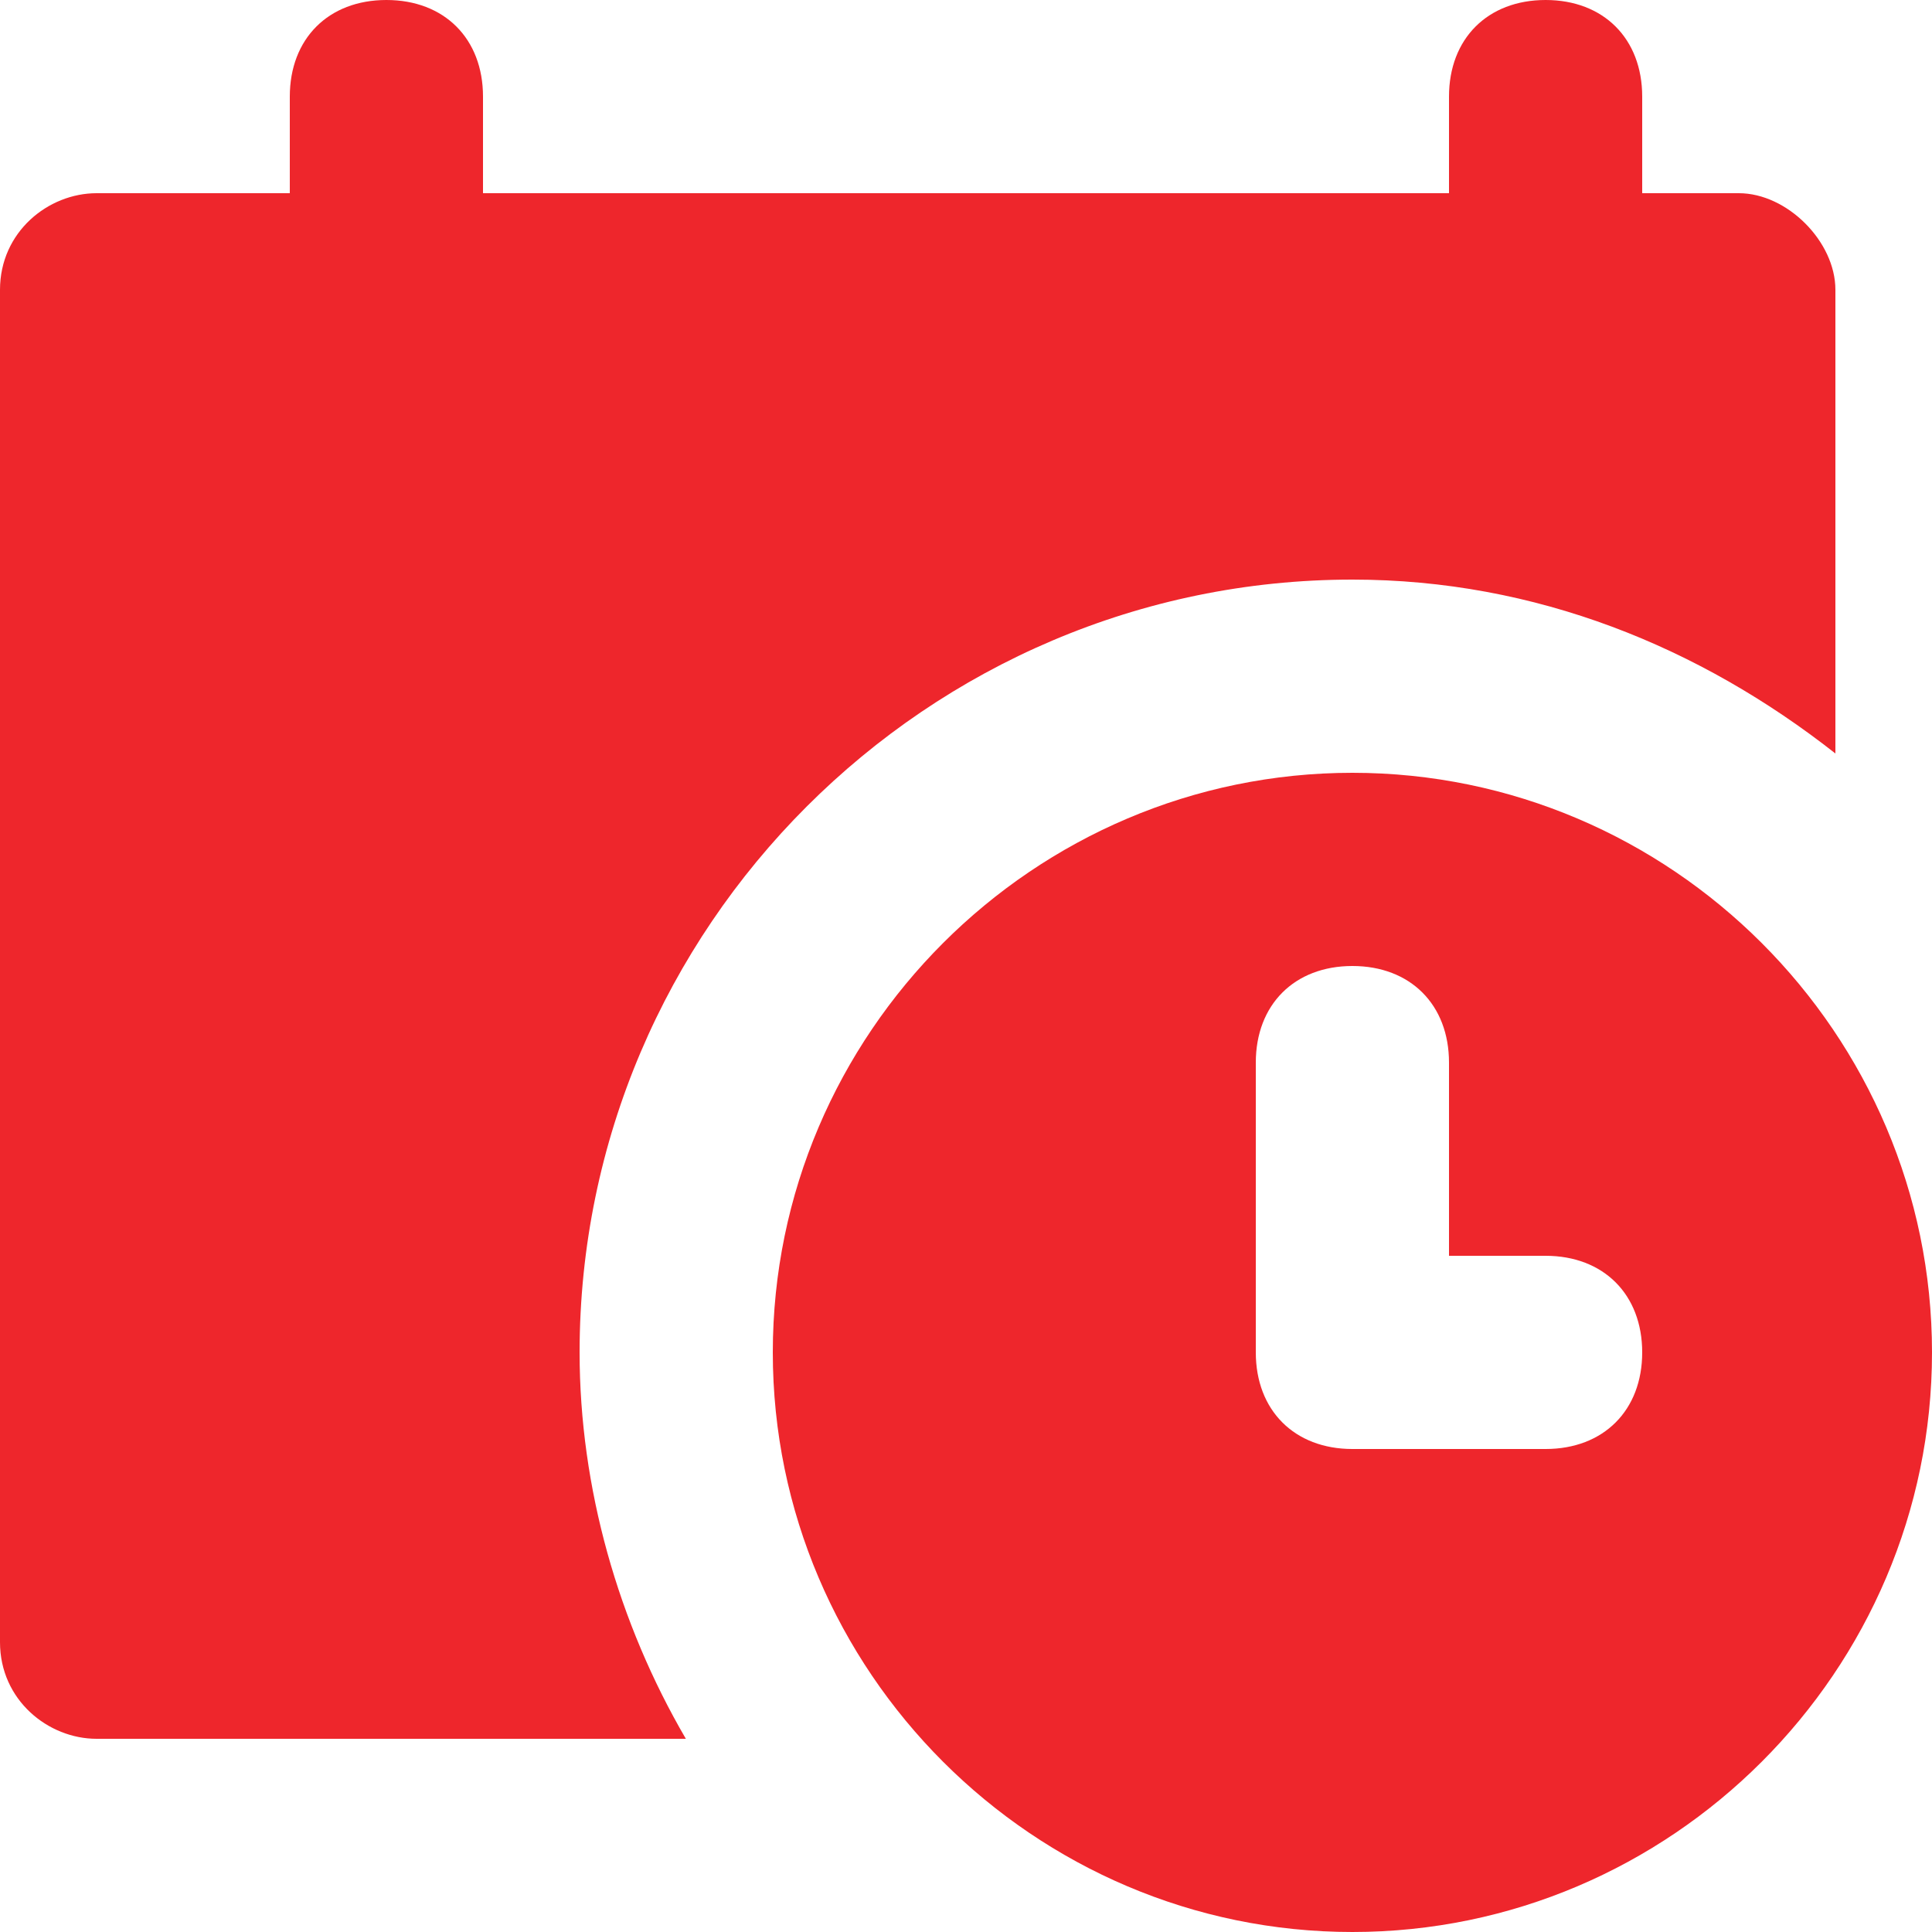 <svg width="55" height="55" viewBox="0 0 55 55" fill="none" xmlns="http://www.w3.org/2000/svg">
<path d="M49.5 5.5H46.75V2.75C46.75 1.1 45.65 0 44 0C42.35 0 41.25 1.1 41.25 2.75V5.5H13.75V2.75C13.75 1.1 12.65 0 11 0C9.35 0 8.25 1.1 8.25 2.75V5.5H2.75C1.375 5.5 0 6.6 0 8.25V46.75C0 48.4 1.375 49.5 2.75 49.5H19.525C17.6 46.2 16.5 42.35 16.5 38.5C16.5 26.4 26.4 16.5 38.5 16.5C43.725 16.5 48.4 18.425 52.25 21.45V8.25C52.25 6.875 50.875 5.5 49.5 5.5Z" fill="#EE262C"/>
<path d="M38.5 22C29.425 22 22 29.425 22 38.5C22 47.575 29.425 55 38.5 55C47.575 55 55 47.575 55 38.5C55 29.425 47.575 22 38.5 22ZM44 41.25H38.5C36.85 41.25 35.75 40.15 35.75 38.5V30.25C35.75 28.6 36.85 27.5 38.5 27.5C40.15 27.5 41.25 28.6 41.25 30.25V35.75H44C45.65 35.75 46.75 36.85 46.75 38.5C46.75 40.15 45.65 41.25 44 41.25Z" fill="#EE262C"/>
</svg>
